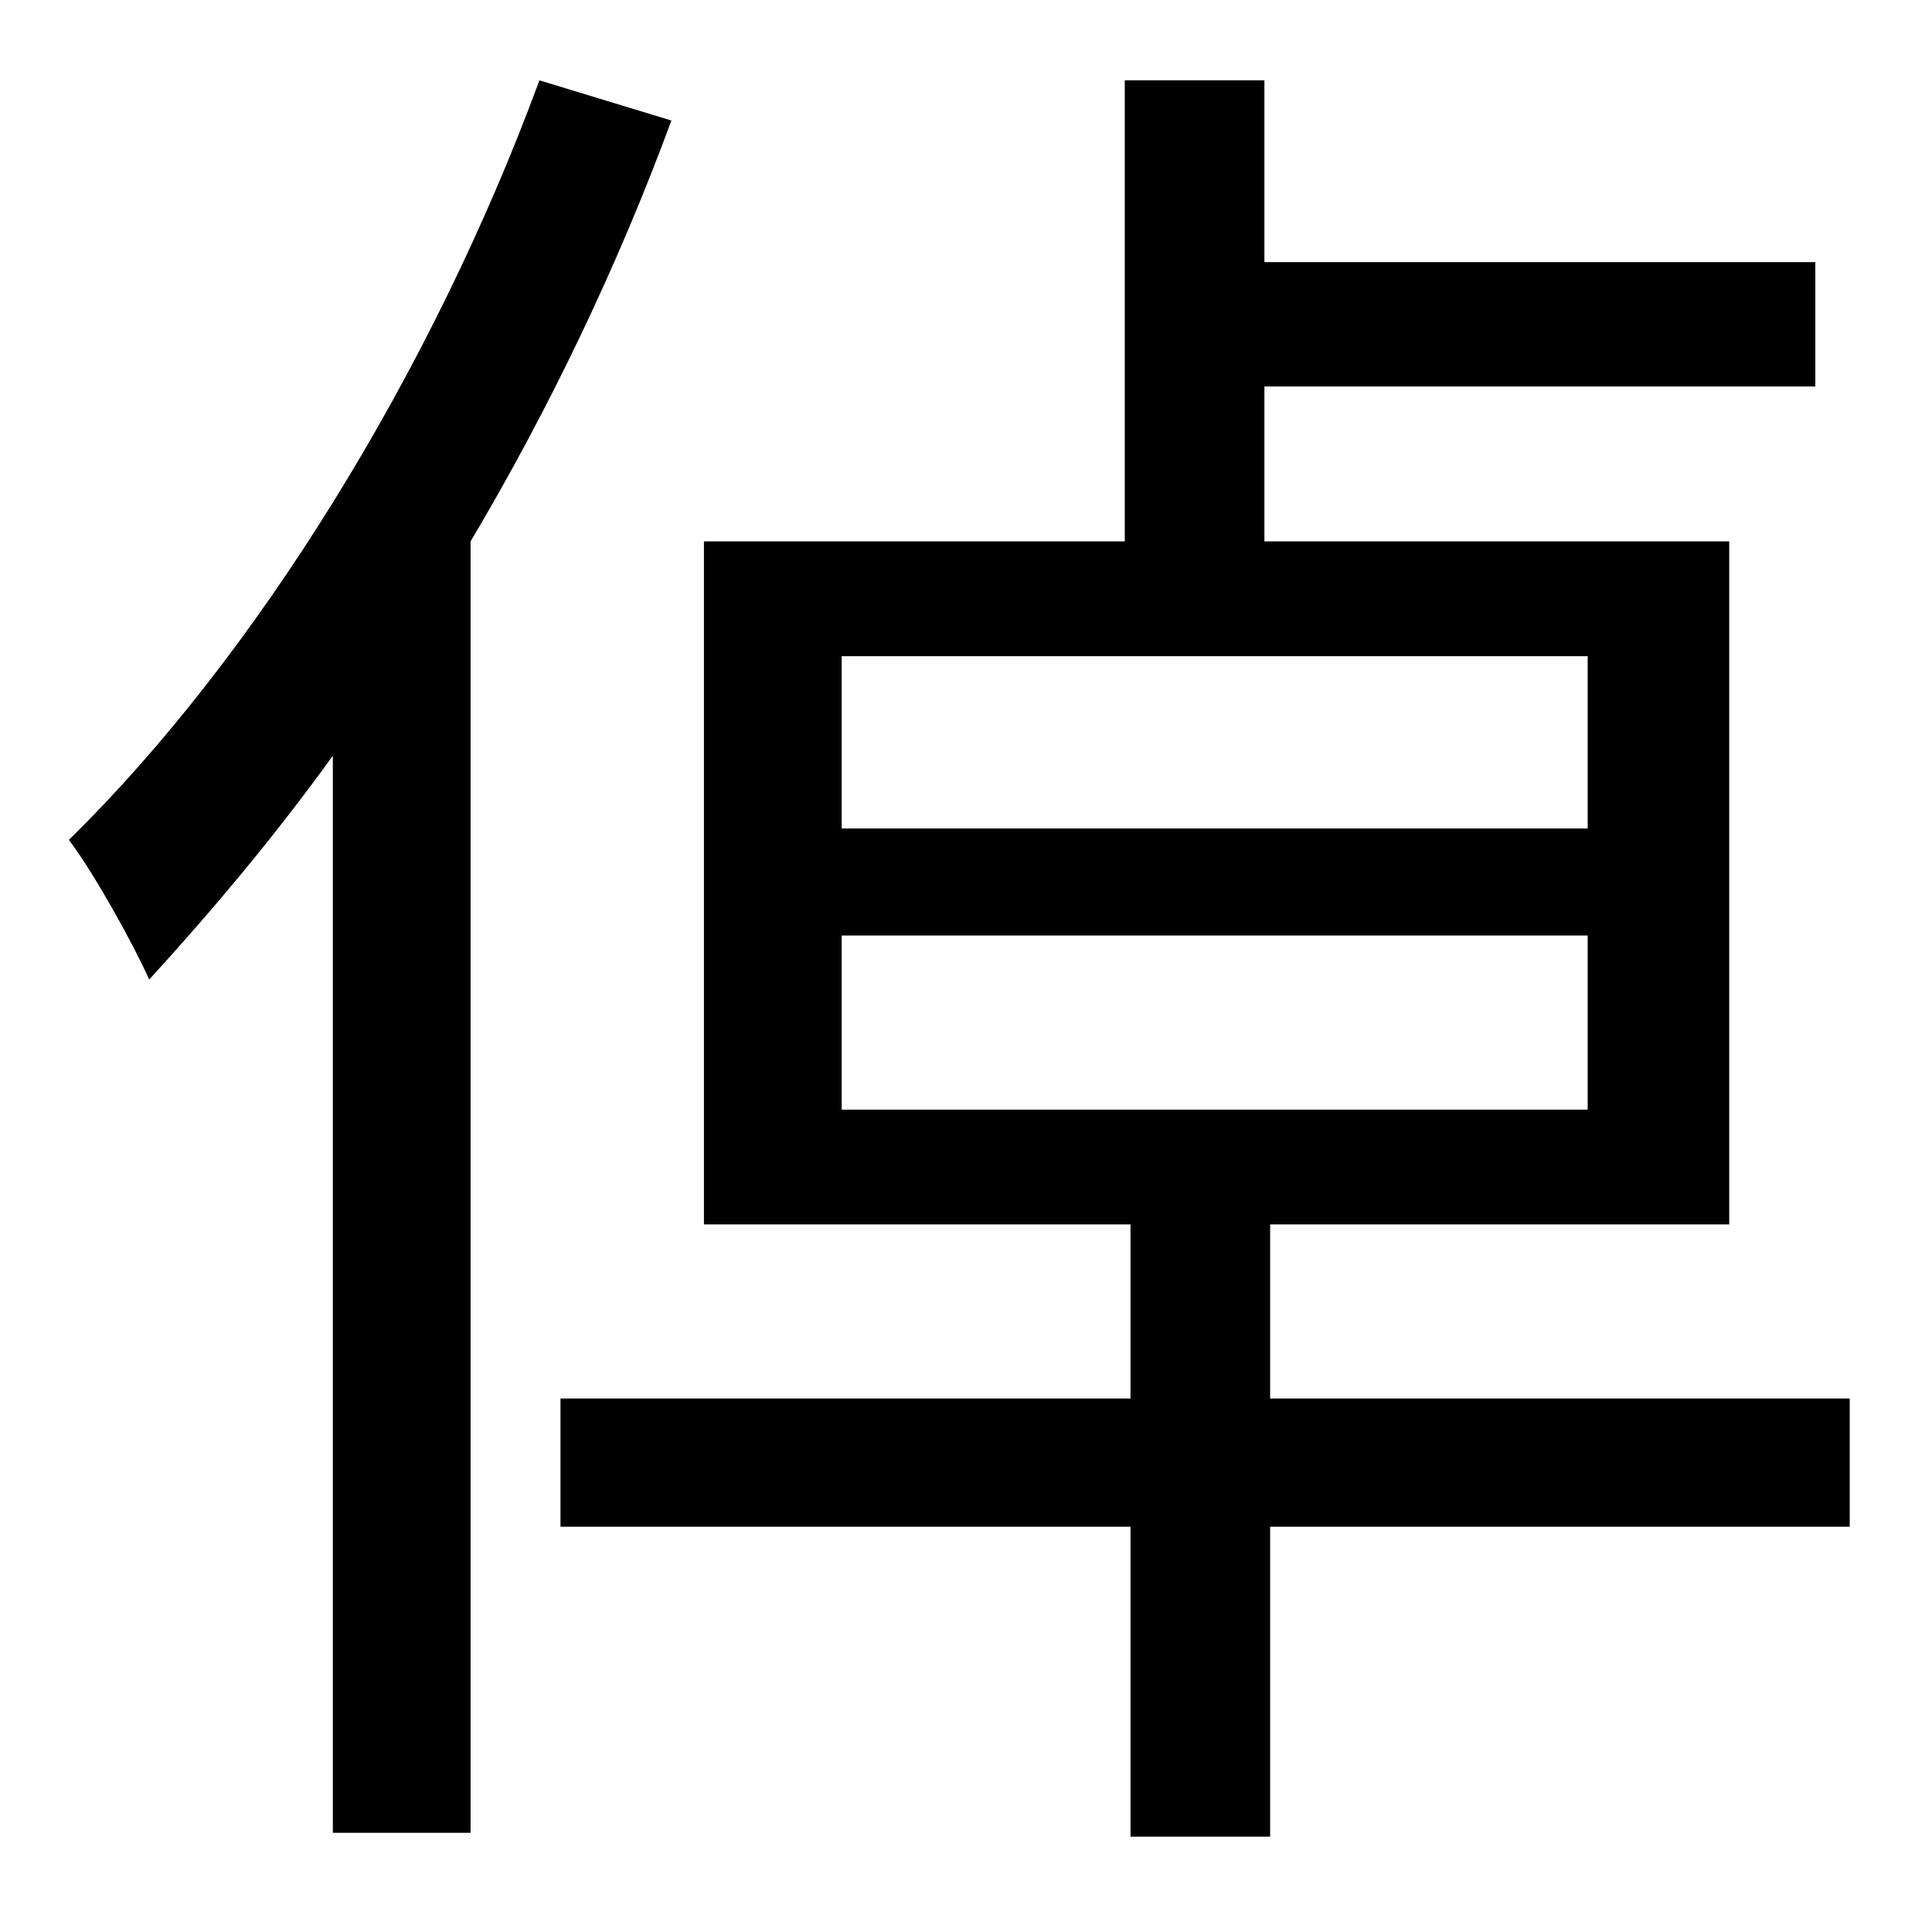 <?xml version="1.0" standalone="no"?>
<!DOCTYPE svg PUBLIC "-//W3C//DTD SVG 1.1//EN" "http://www.w3.org/Graphics/SVG/1.1/DTD/svg11.dtd" >
<svg xmlns="http://www.w3.org/2000/svg" xmlns:xlink="http://www.w3.org/1999/xlink" version="1.1" viewBox="-10 0 1010 1000">
   <path fill="currentColor"
d="M272 42l69 21c-28 76 -64 151 -105 220v675h-72v-563c-31 43 -64 82 -96 117c-8 -18 -29 -56 -42 -73c98 -96 190 -245 246 -397zM430 489v91h390v-91h-390zM430 343v90h390v-90h-390zM957 731v67h-303v162h-73v-162h-298v-67h298v-91h-223v-357h220v-241h73v95h288v65
h-288v81h243v357h-240v91h303z" />
</svg>
